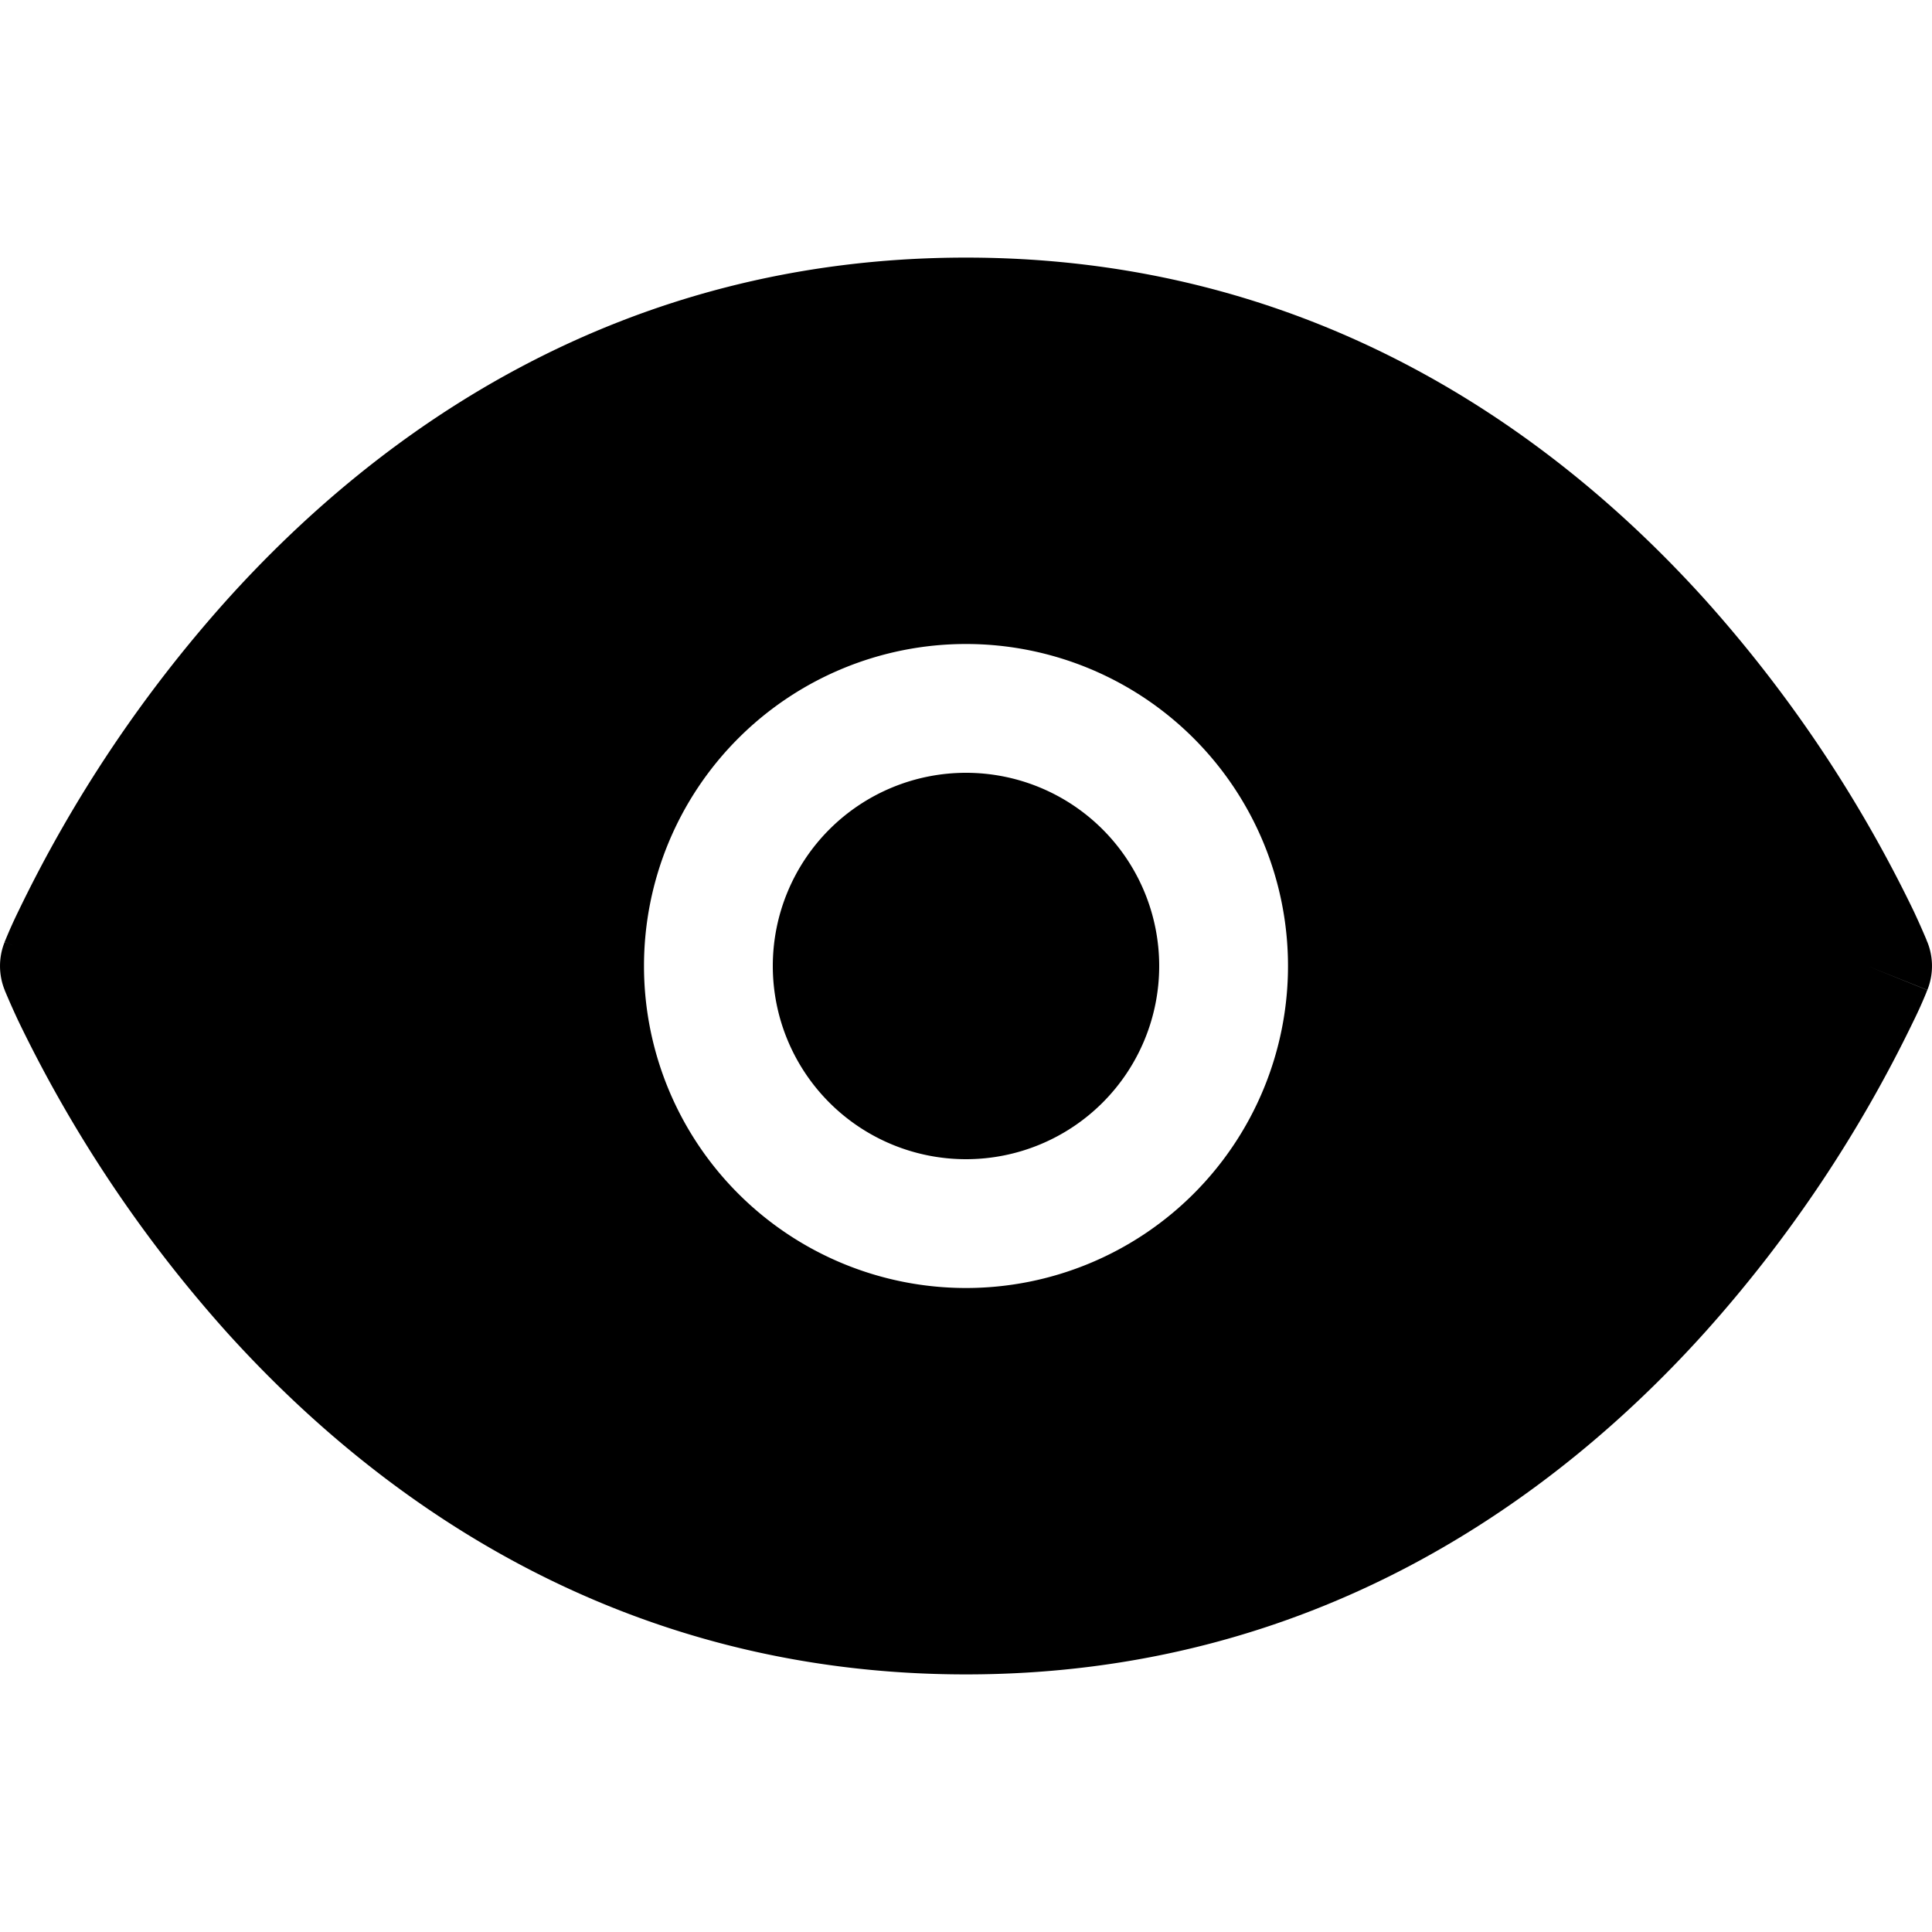 <svg xmlns="http://www.w3.org/2000/svg" width="1em" height="1em" viewBox="0 0 15 15"><path fill="currentColor" fill-rule="evenodd" d="M7.5 7.686V9a1.5 1.5 0 0 1 0-3zM7.5 5a2.5 2.5 0 0 0 0 5v3c-2.686 0-4.561-1.348-5.747-2.665a10.368 10.368 0 0 1-1.61-2.407a6.05 6.05 0 0 1-.099-.222l-.006-.014l-.001-.004l-.001-.002L.5 7.5l-.464.186a.5.5 0 0 1 0-.372l.066.027a1.304 1.304 0 0 1-.066-.028v-.001l.002-.004l.006-.014a3.62 3.62 0 0 1 .1-.222a10.367 10.367 0 0 1 1.61-2.406C2.938 3.348 4.813 2 7.5 2zm0 1v3a1.5 1.5 0 1 0 0-3m0 4a2.5 2.5 0 0 0 0-5V2c2.686 0 4.561 1.348 5.747 2.666a10.365 10.365 0 0 1 1.61 2.406a6.164 6.164 0 0 1 .099.222l.005.014l.002.004l.001.002l-.364.146l.364-.146a.5.5 0 0 1 0 .372L14.5 7.5l.464.187v.001l-.003.004l-.005.014a3.334 3.334 0 0 1-.1.222a10.366 10.366 0 0 1-1.61 2.406C12.062 11.653 10.187 13 7.5 13z" clip-rule="evenodd"/></svg>